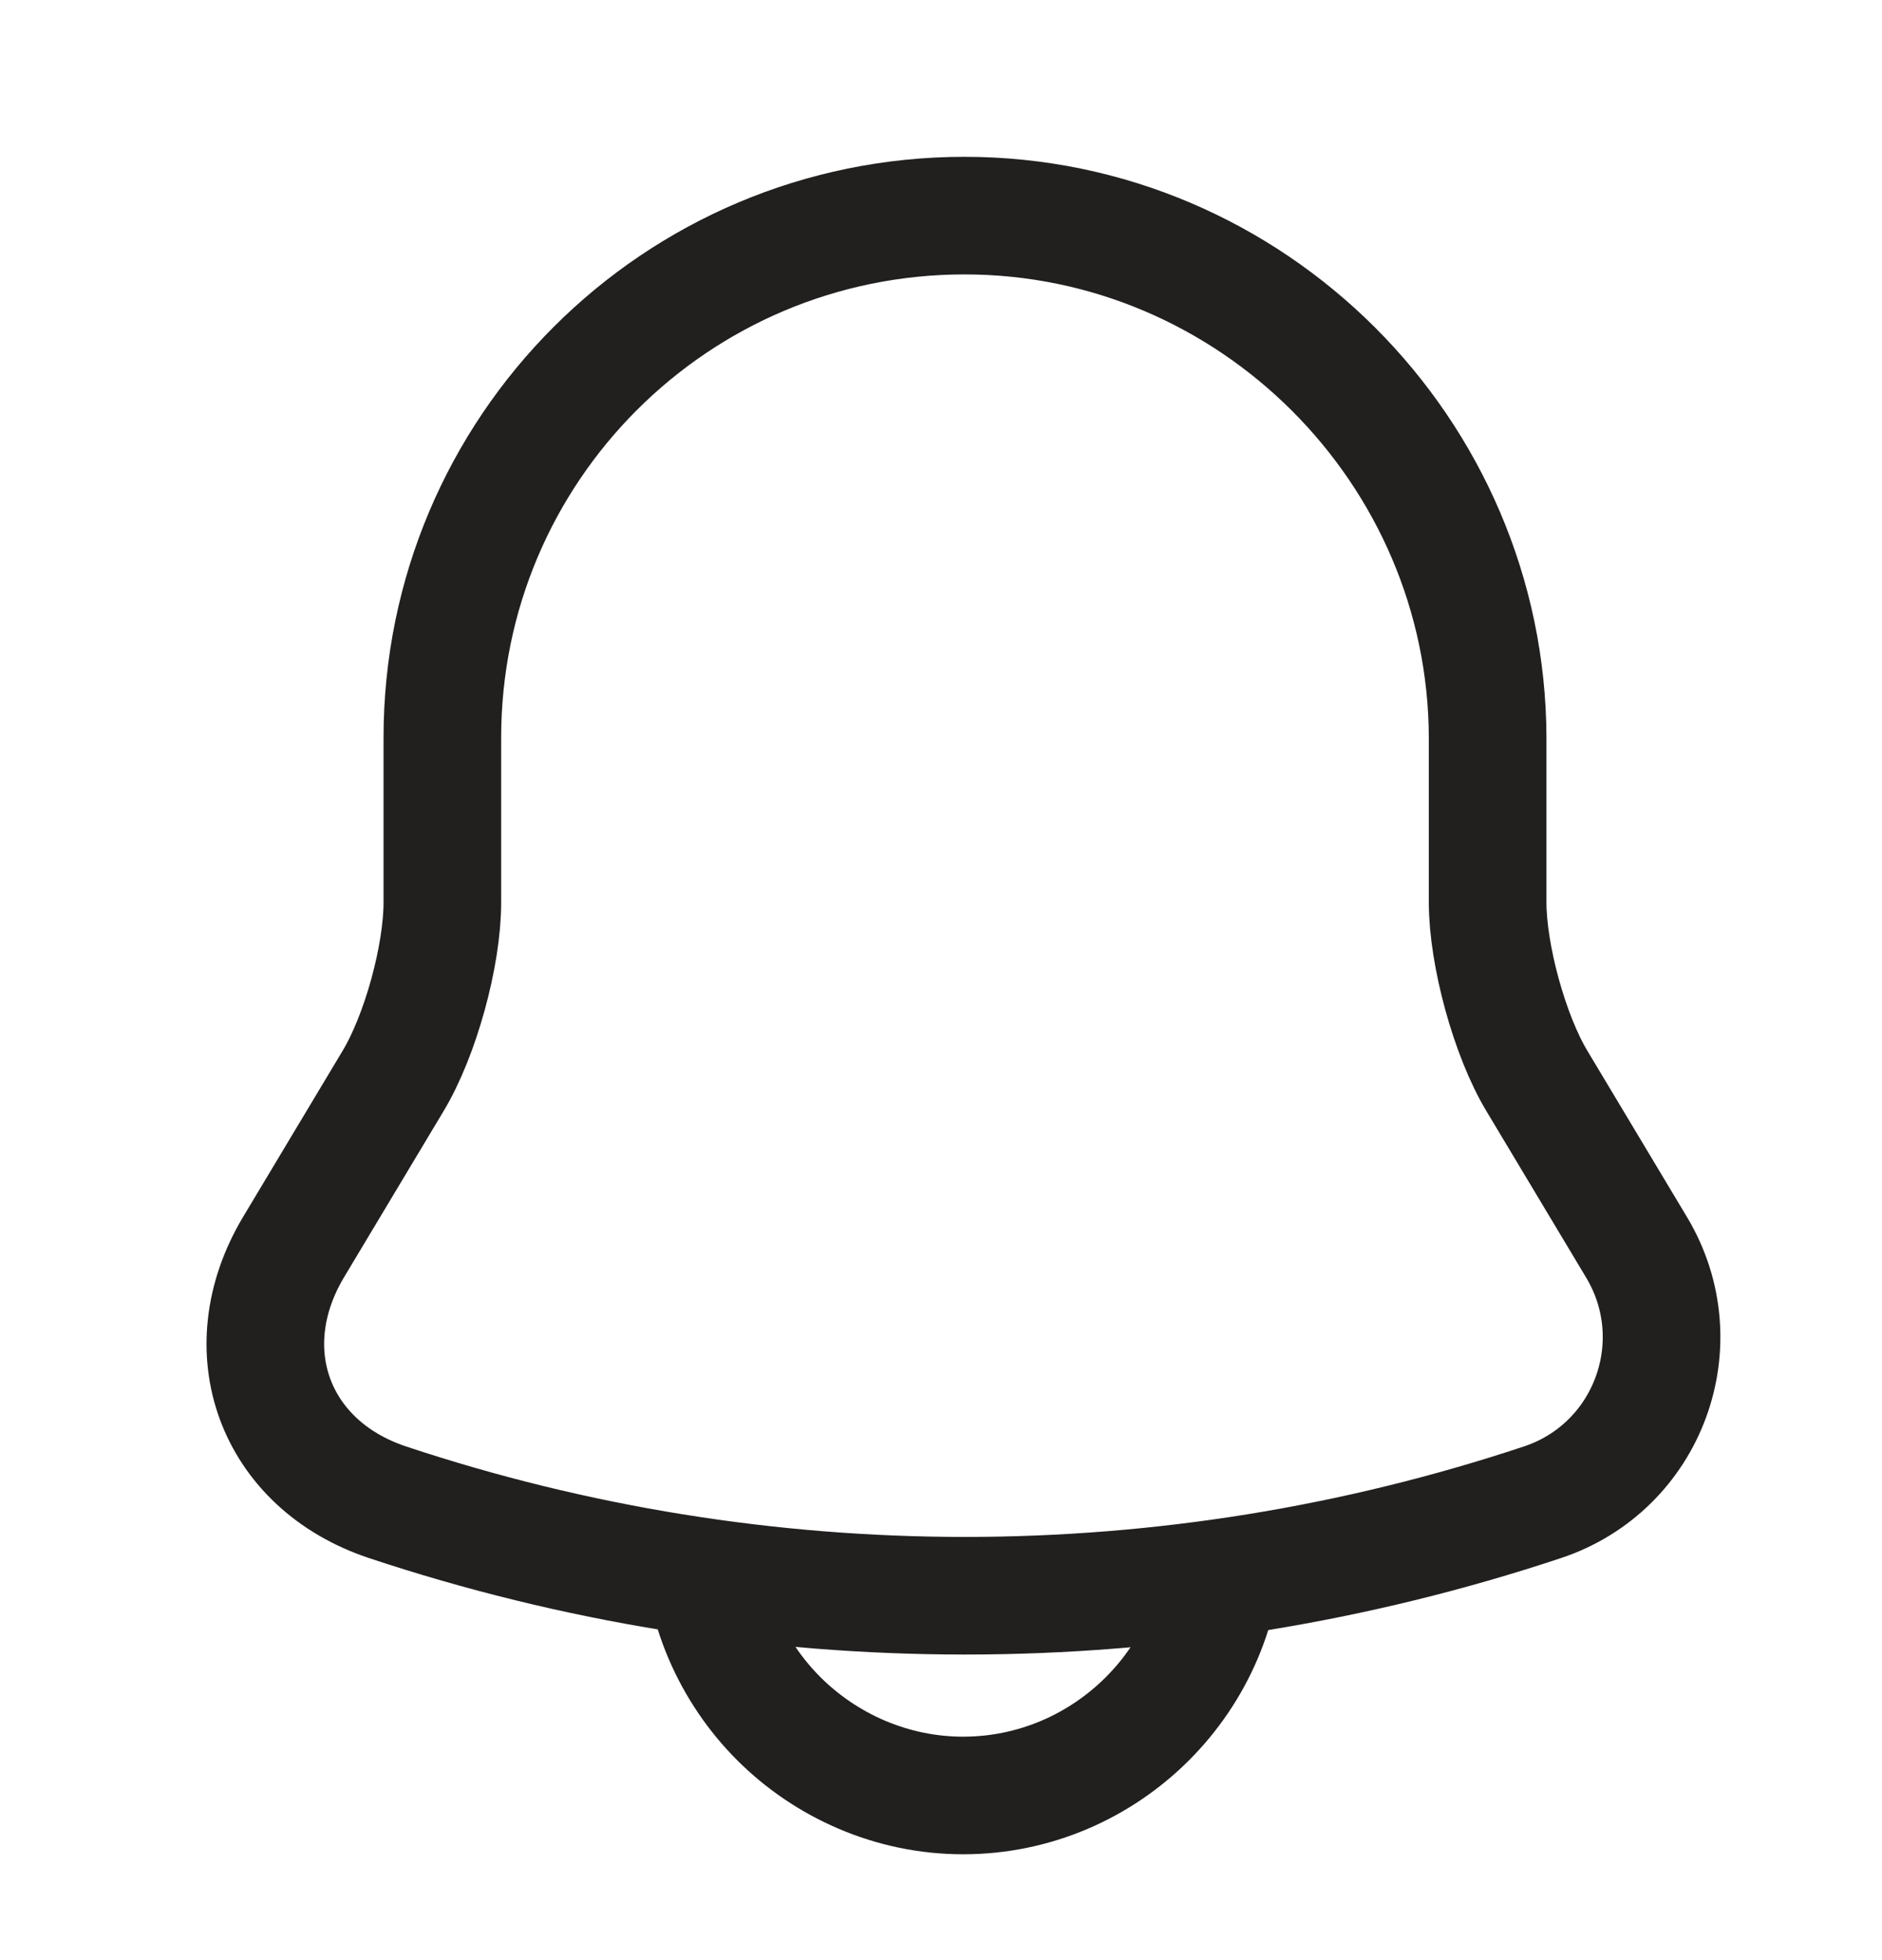 <svg width="24" height="25" viewBox="0 0 24 25" fill="none" xmlns="http://www.w3.org/2000/svg">
<path d="M12.301 2.75C8.621 2.75 5.641 5.73 5.641 9.41V11.51C5.641 12.19 5.361 13.21 5.011 13.79L3.741 15.91C2.961 17.22 3.501 18.68 4.941 19.16C9.721 20.75 14.891 20.75 19.671 19.16C21.021 18.71 21.601 17.13 20.871 15.91L19.601 13.79C19.251 13.21 18.971 12.18 18.971 11.51V9.41C18.961 5.75 15.961 2.75 12.301 2.75Z" stroke="#221F1F" stroke-width="1.5" stroke-miterlimit="10" stroke-linecap="round"/>
<path d="M15.611 19.57C15.611 21.4 14.111 22.9 12.281 22.9C11.371 22.9 10.531 22.52 9.931 21.92C9.331 21.32 8.951 20.48 8.951 19.57" stroke="#221F1F" stroke-width="1.5" stroke-miterlimit="10"/>
</svg>
